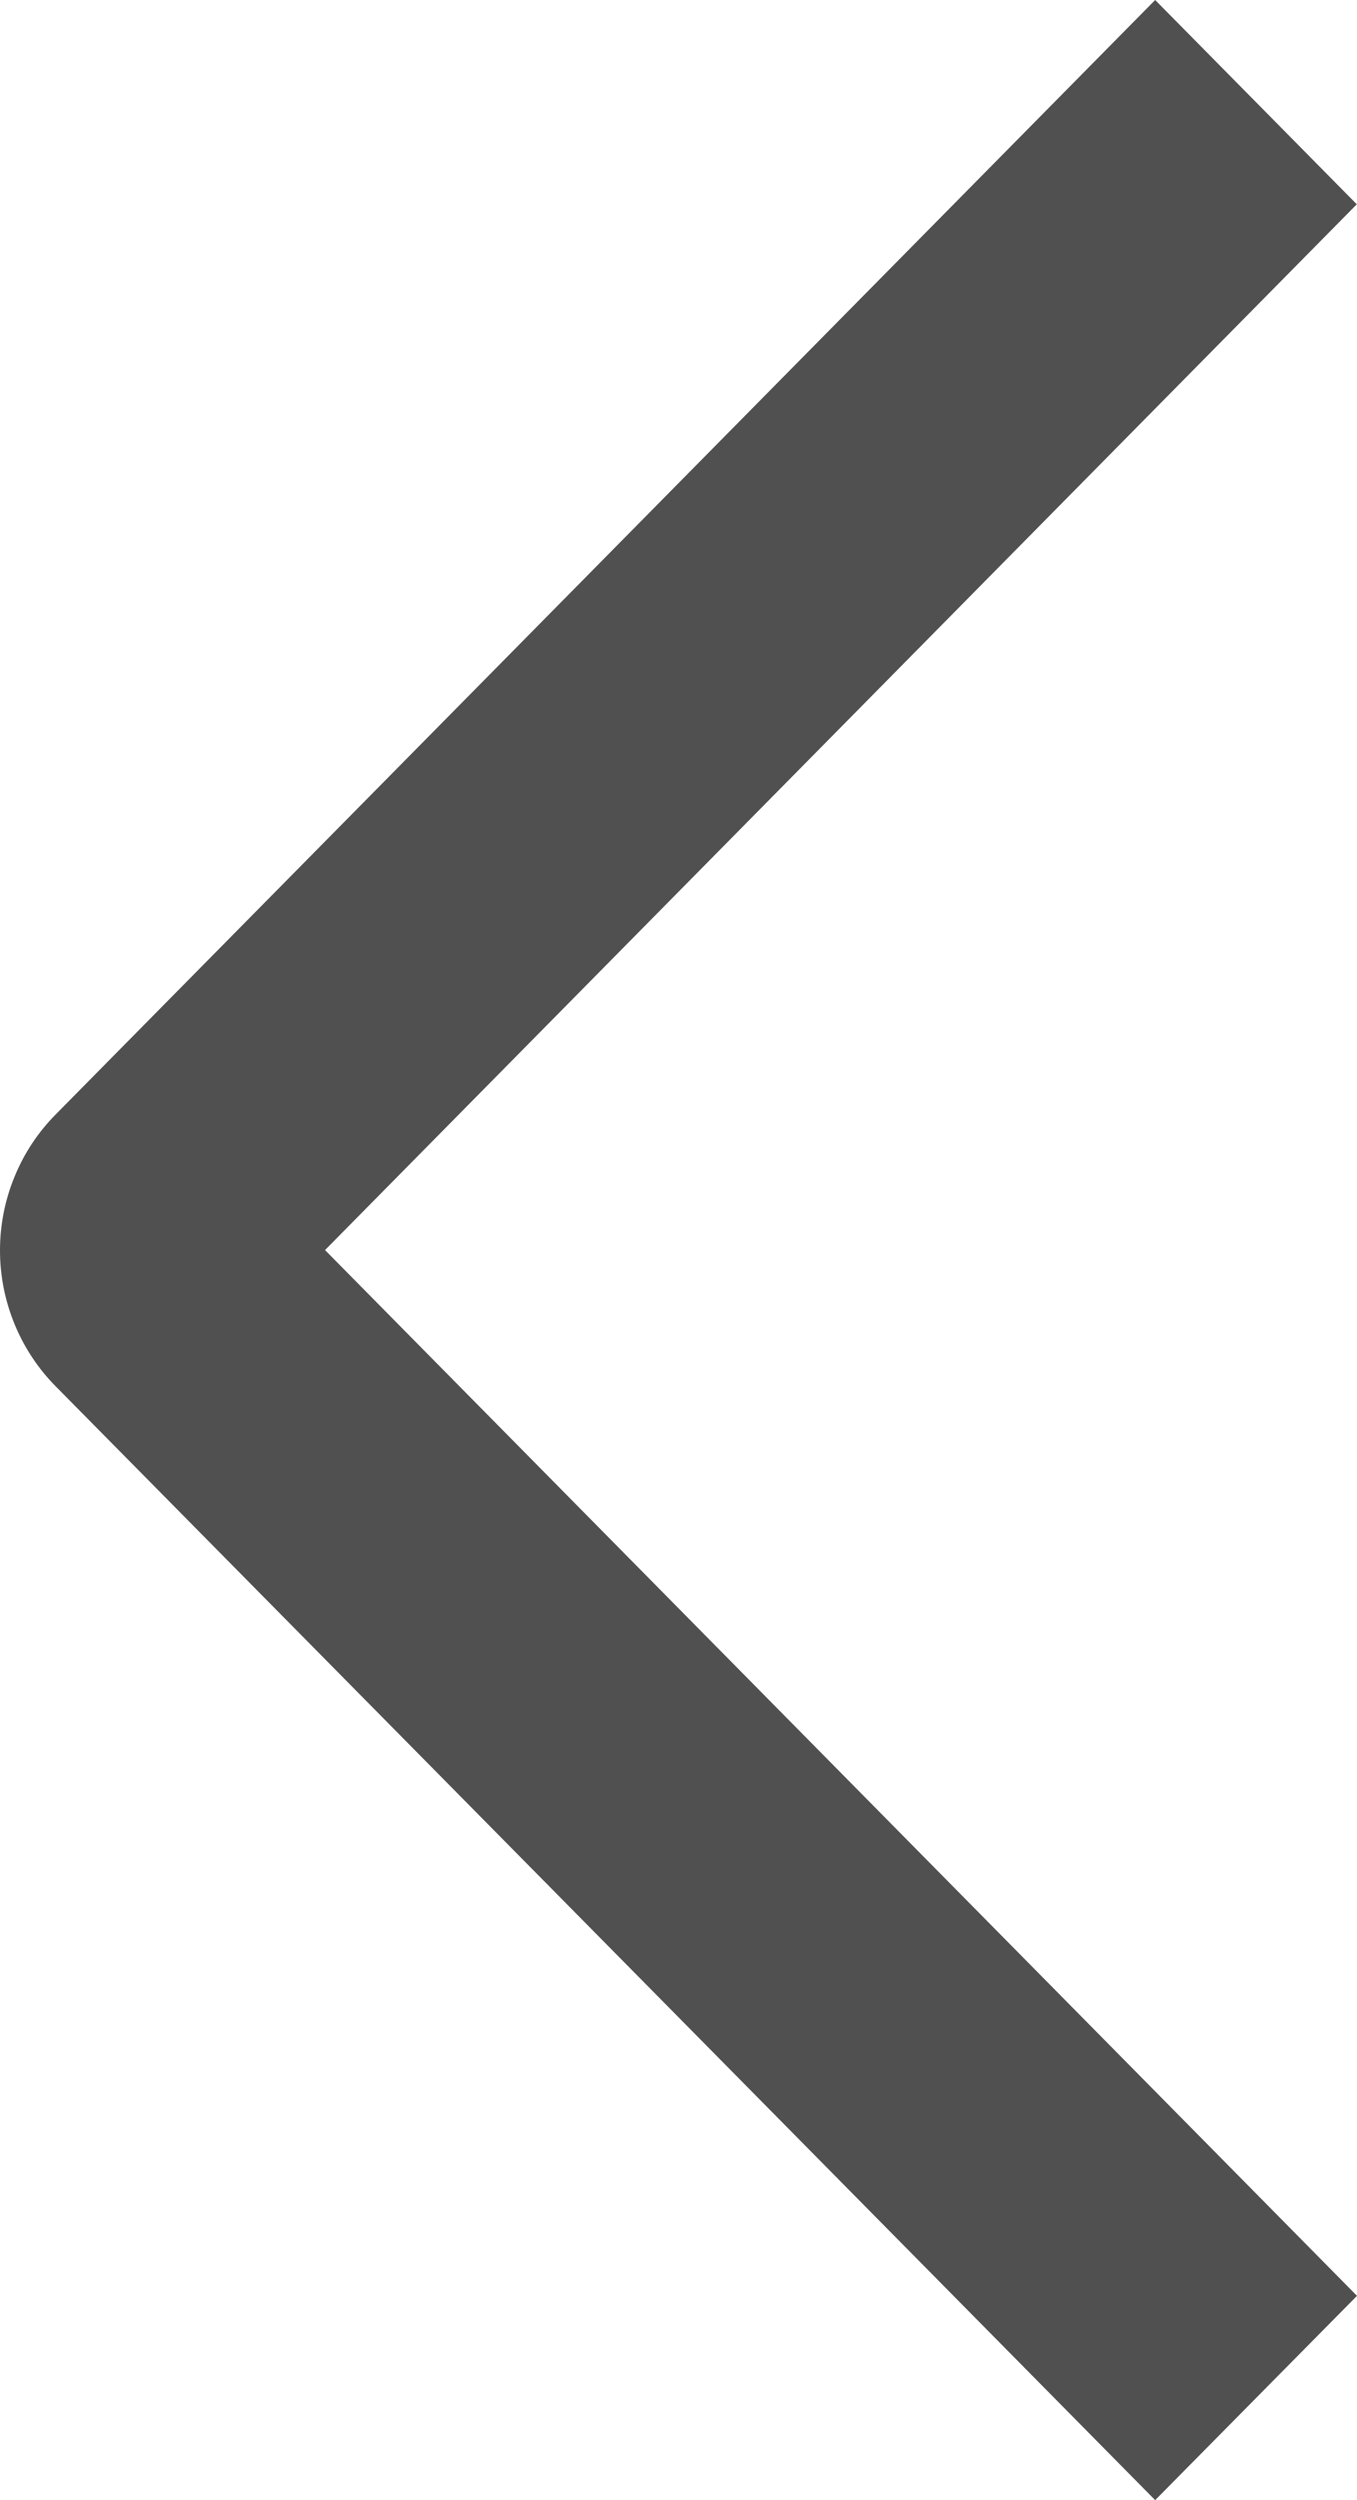 <svg width="19" height="35" viewBox="0 0 19 35" fill="none" xmlns="http://www.w3.org/2000/svg">
<path d="M19 32.14L16.174 35L0.783 19.411C0.535 19.161 0.338 18.864 0.204 18.537C0.069 18.209 0 17.858 0 17.504C0 17.15 0.069 16.799 0.204 16.472C0.338 16.144 0.535 15.847 0.783 15.598L16.174 0L18.997 2.86L4.551 17.5L19 32.14Z" fill="#505050"/>
</svg>
